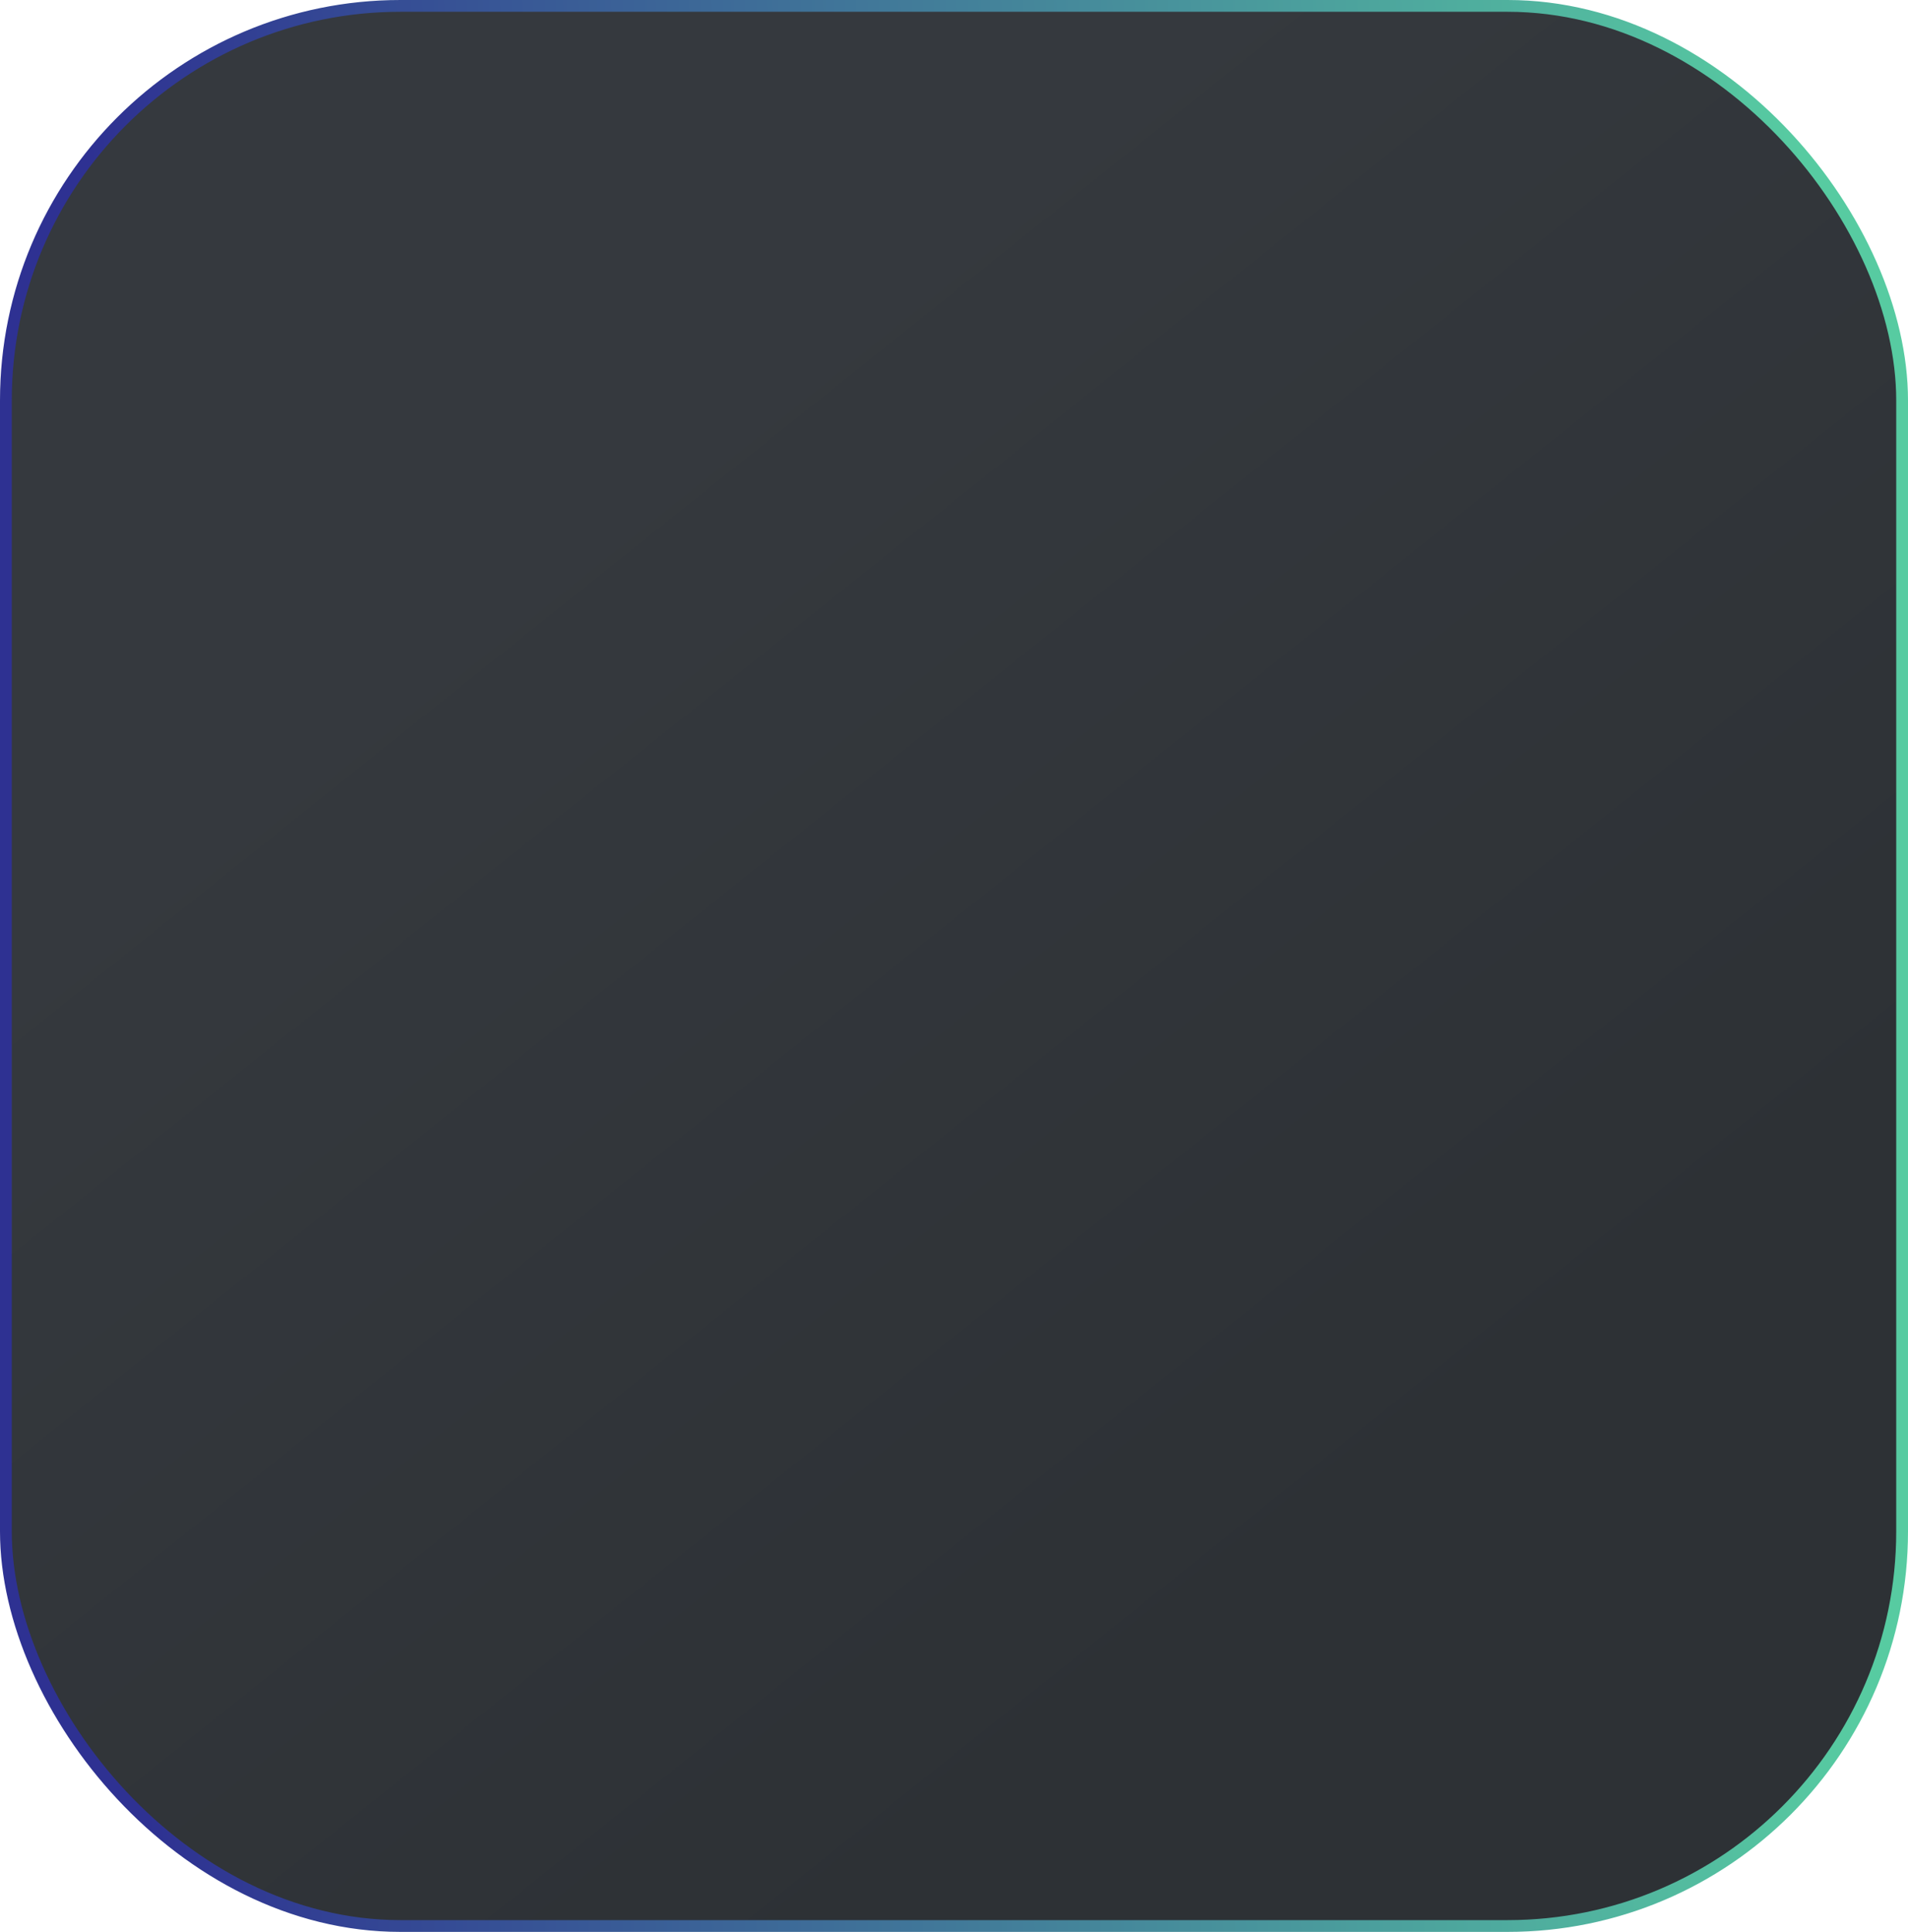 <svg width="81" height="82" viewBox="0 0 81 82" fill="none" xmlns="http://www.w3.org/2000/svg">
<rect x="0.25" y="0.25" width="80.5" height="81.5" rx="16.75" fill="url(#paint0_linear)" stroke="url(#paint1_linear)" stroke-width="0.5"/>
<defs>
<linearGradient id="paint0_linear" x1="65.379" y1="72.336" x2="15.748" y2="10.257" gradientUnits="userSpaceOnUse">
<stop offset="0.131" stop-color="#2D3135"/>
<stop offset="0.828" stop-color="#35393E"/>
</linearGradient>
<linearGradient id="paint1_linear" x1="6.368" y1="82" x2="79.03" y2="79.473" gradientUnits="userSpaceOnUse">
<stop stop-color="#2E3192"/>
<stop offset="1" stop-color="#57CBA1"/>
</linearGradient>
</defs>
</svg>
